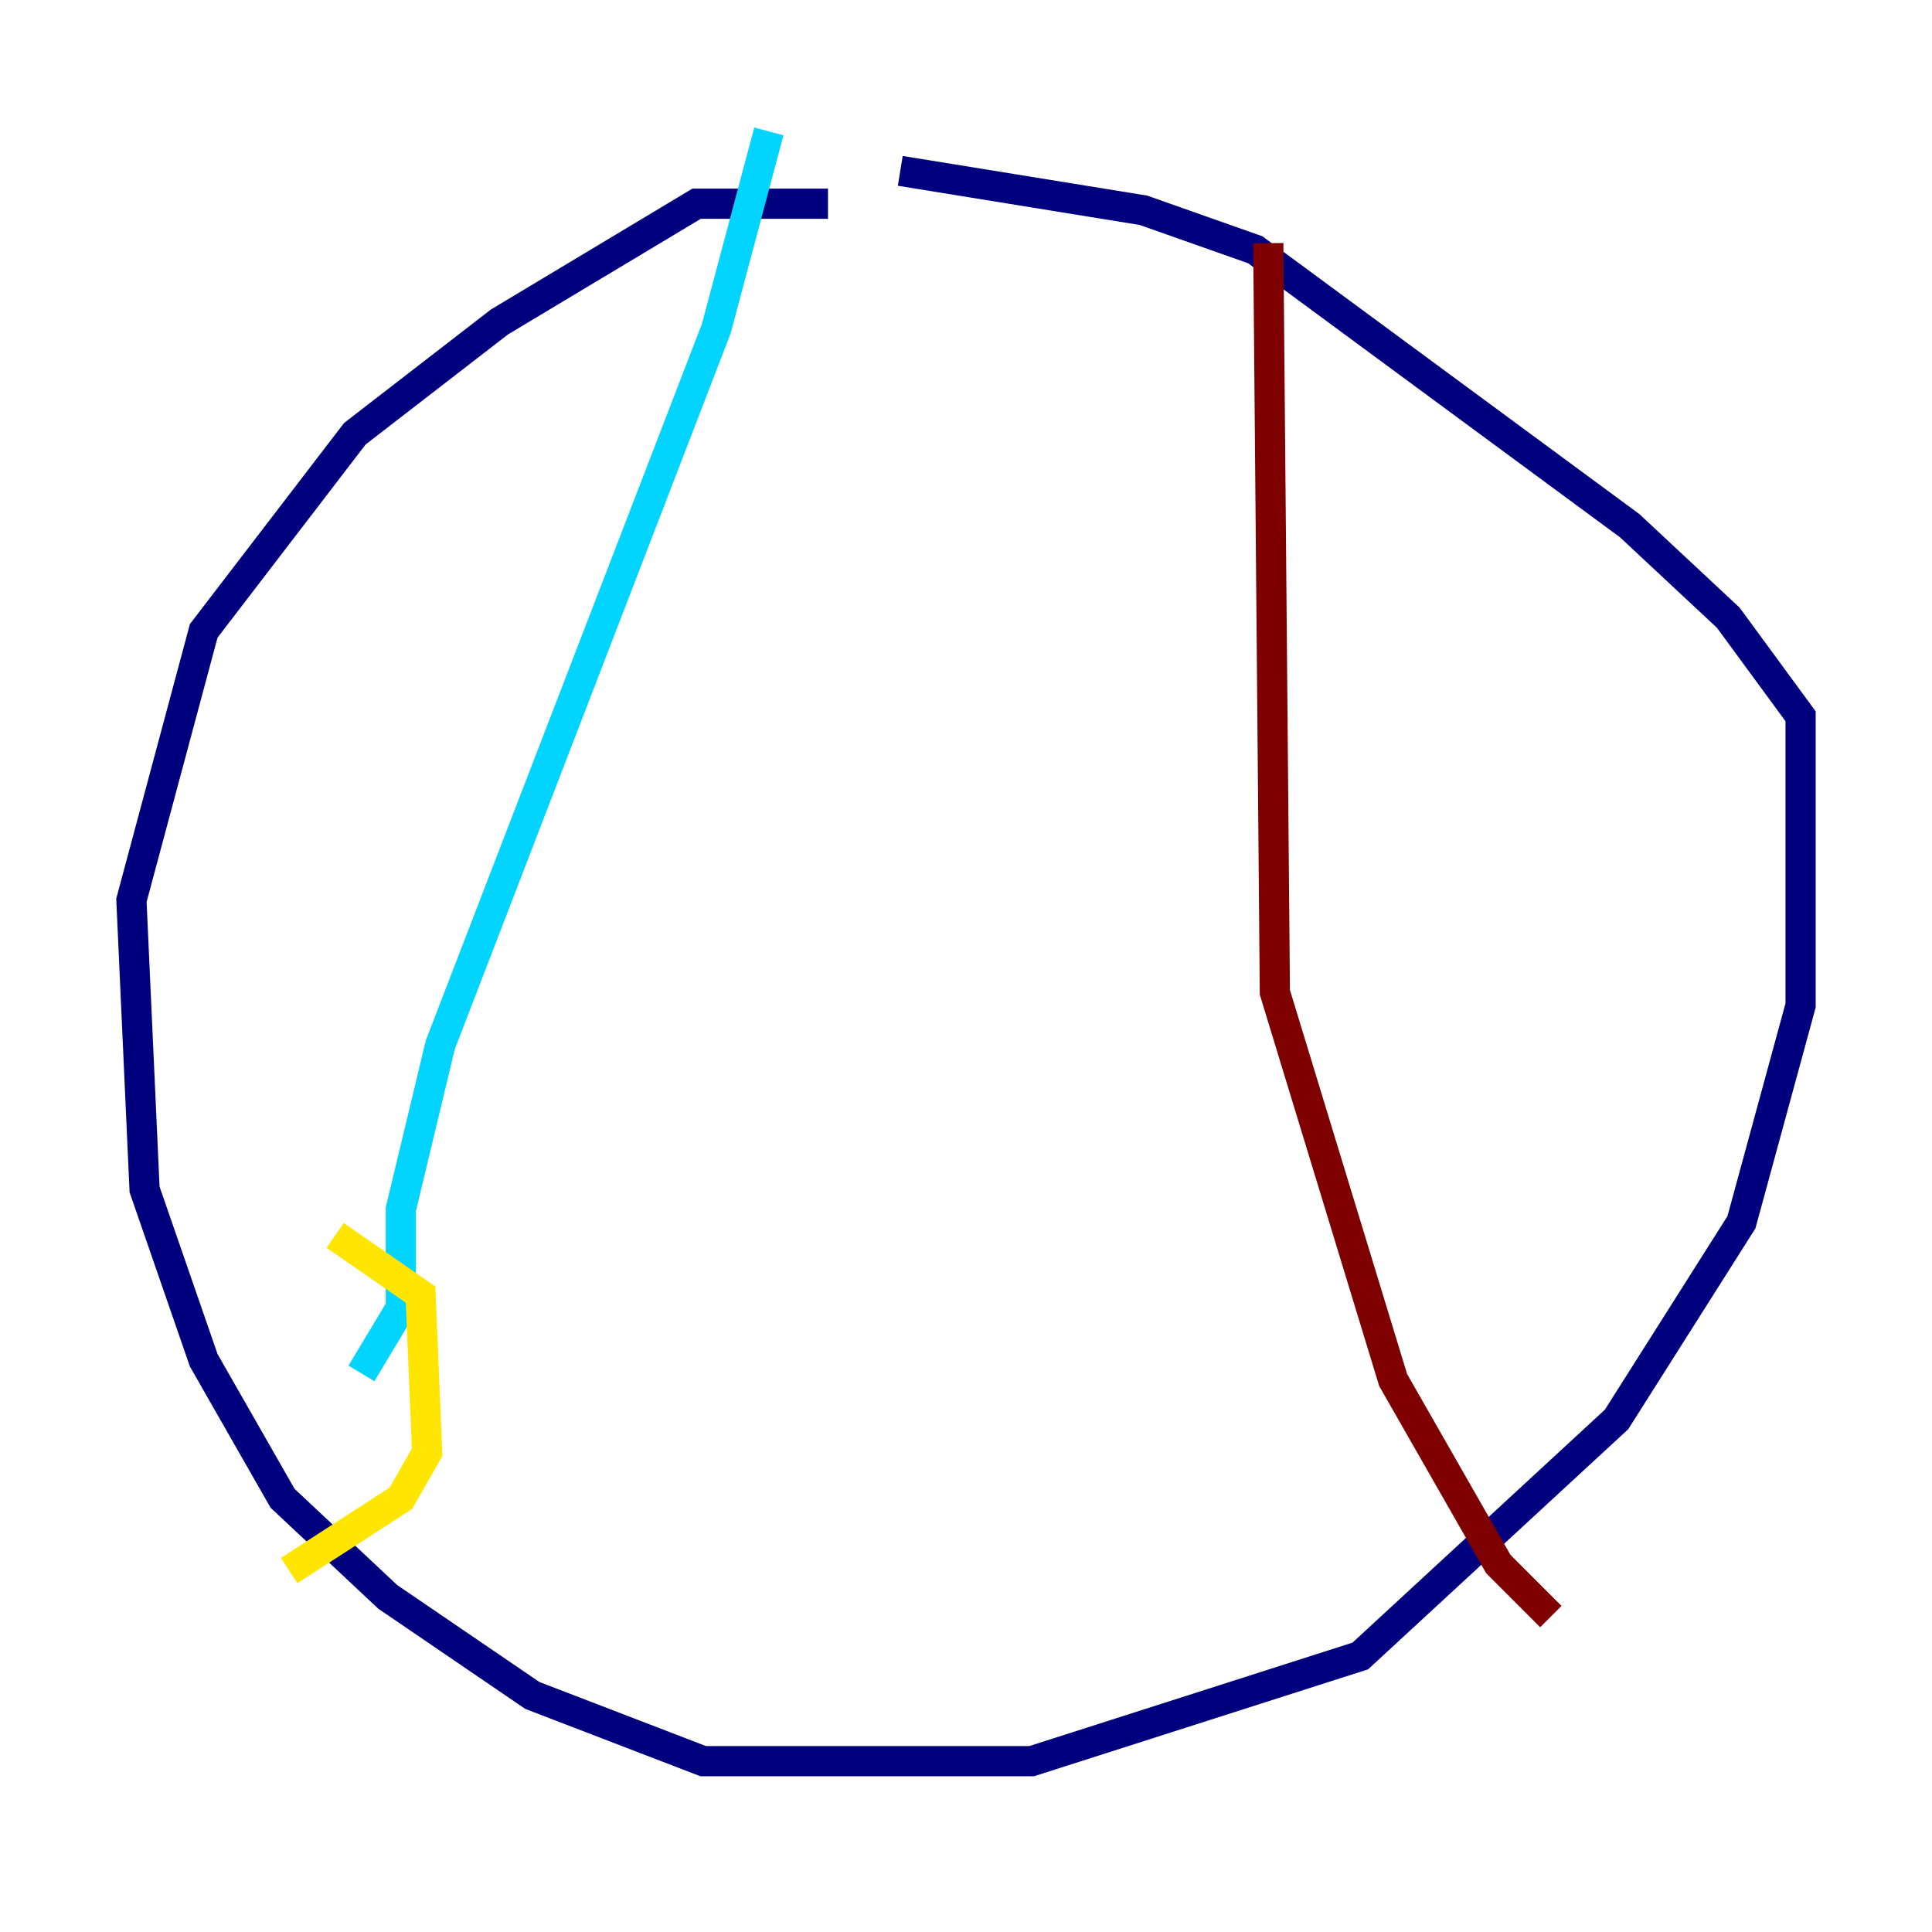 <?xml version="1.0" encoding="utf-8" ?>
<svg baseProfile="tiny" height="128" version="1.2" viewBox="0,0,128,128" width="128" xmlns="http://www.w3.org/2000/svg" xmlns:ev="http://www.w3.org/2001/xml-events" xmlns:xlink="http://www.w3.org/1999/xlink"><defs /><polyline fill="none" points="54.857,13.497 46.15,13.497 33.088,21.333 23.51,28.735 13.497,41.796 8.707,59.646 9.578,78.803 13.497,90.122 18.721,99.265 25.687,105.796 35.265,112.326 46.585,116.68 68.354,116.68 90.122,109.714 107.102,94.041 115.374,80.98 119.293,66.612 119.293,47.456 114.503,40.925 107.973,34.83 83.156,16.544 75.755,13.932 59.646,11.32" stroke="#00007f" stroke-width="2" /><polyline fill="none" points="23.946,90.993 26.558,86.639 26.558,80.109 29.17,69.225 47.456,21.769 50.939,8.707" stroke="#00d4ff" stroke-width="2" /><polyline fill="none" points="22.204,81.85 27.864,85.769 28.299,96.218 26.558,99.265 19.157,104.054" stroke="#ffe500" stroke-width="2" /><polyline fill="none" points="84.027,16.109 84.463,65.742 92.299,91.429 99.265,103.619 102.748,107.102" stroke="#7f0000" stroke-width="2" /></svg>